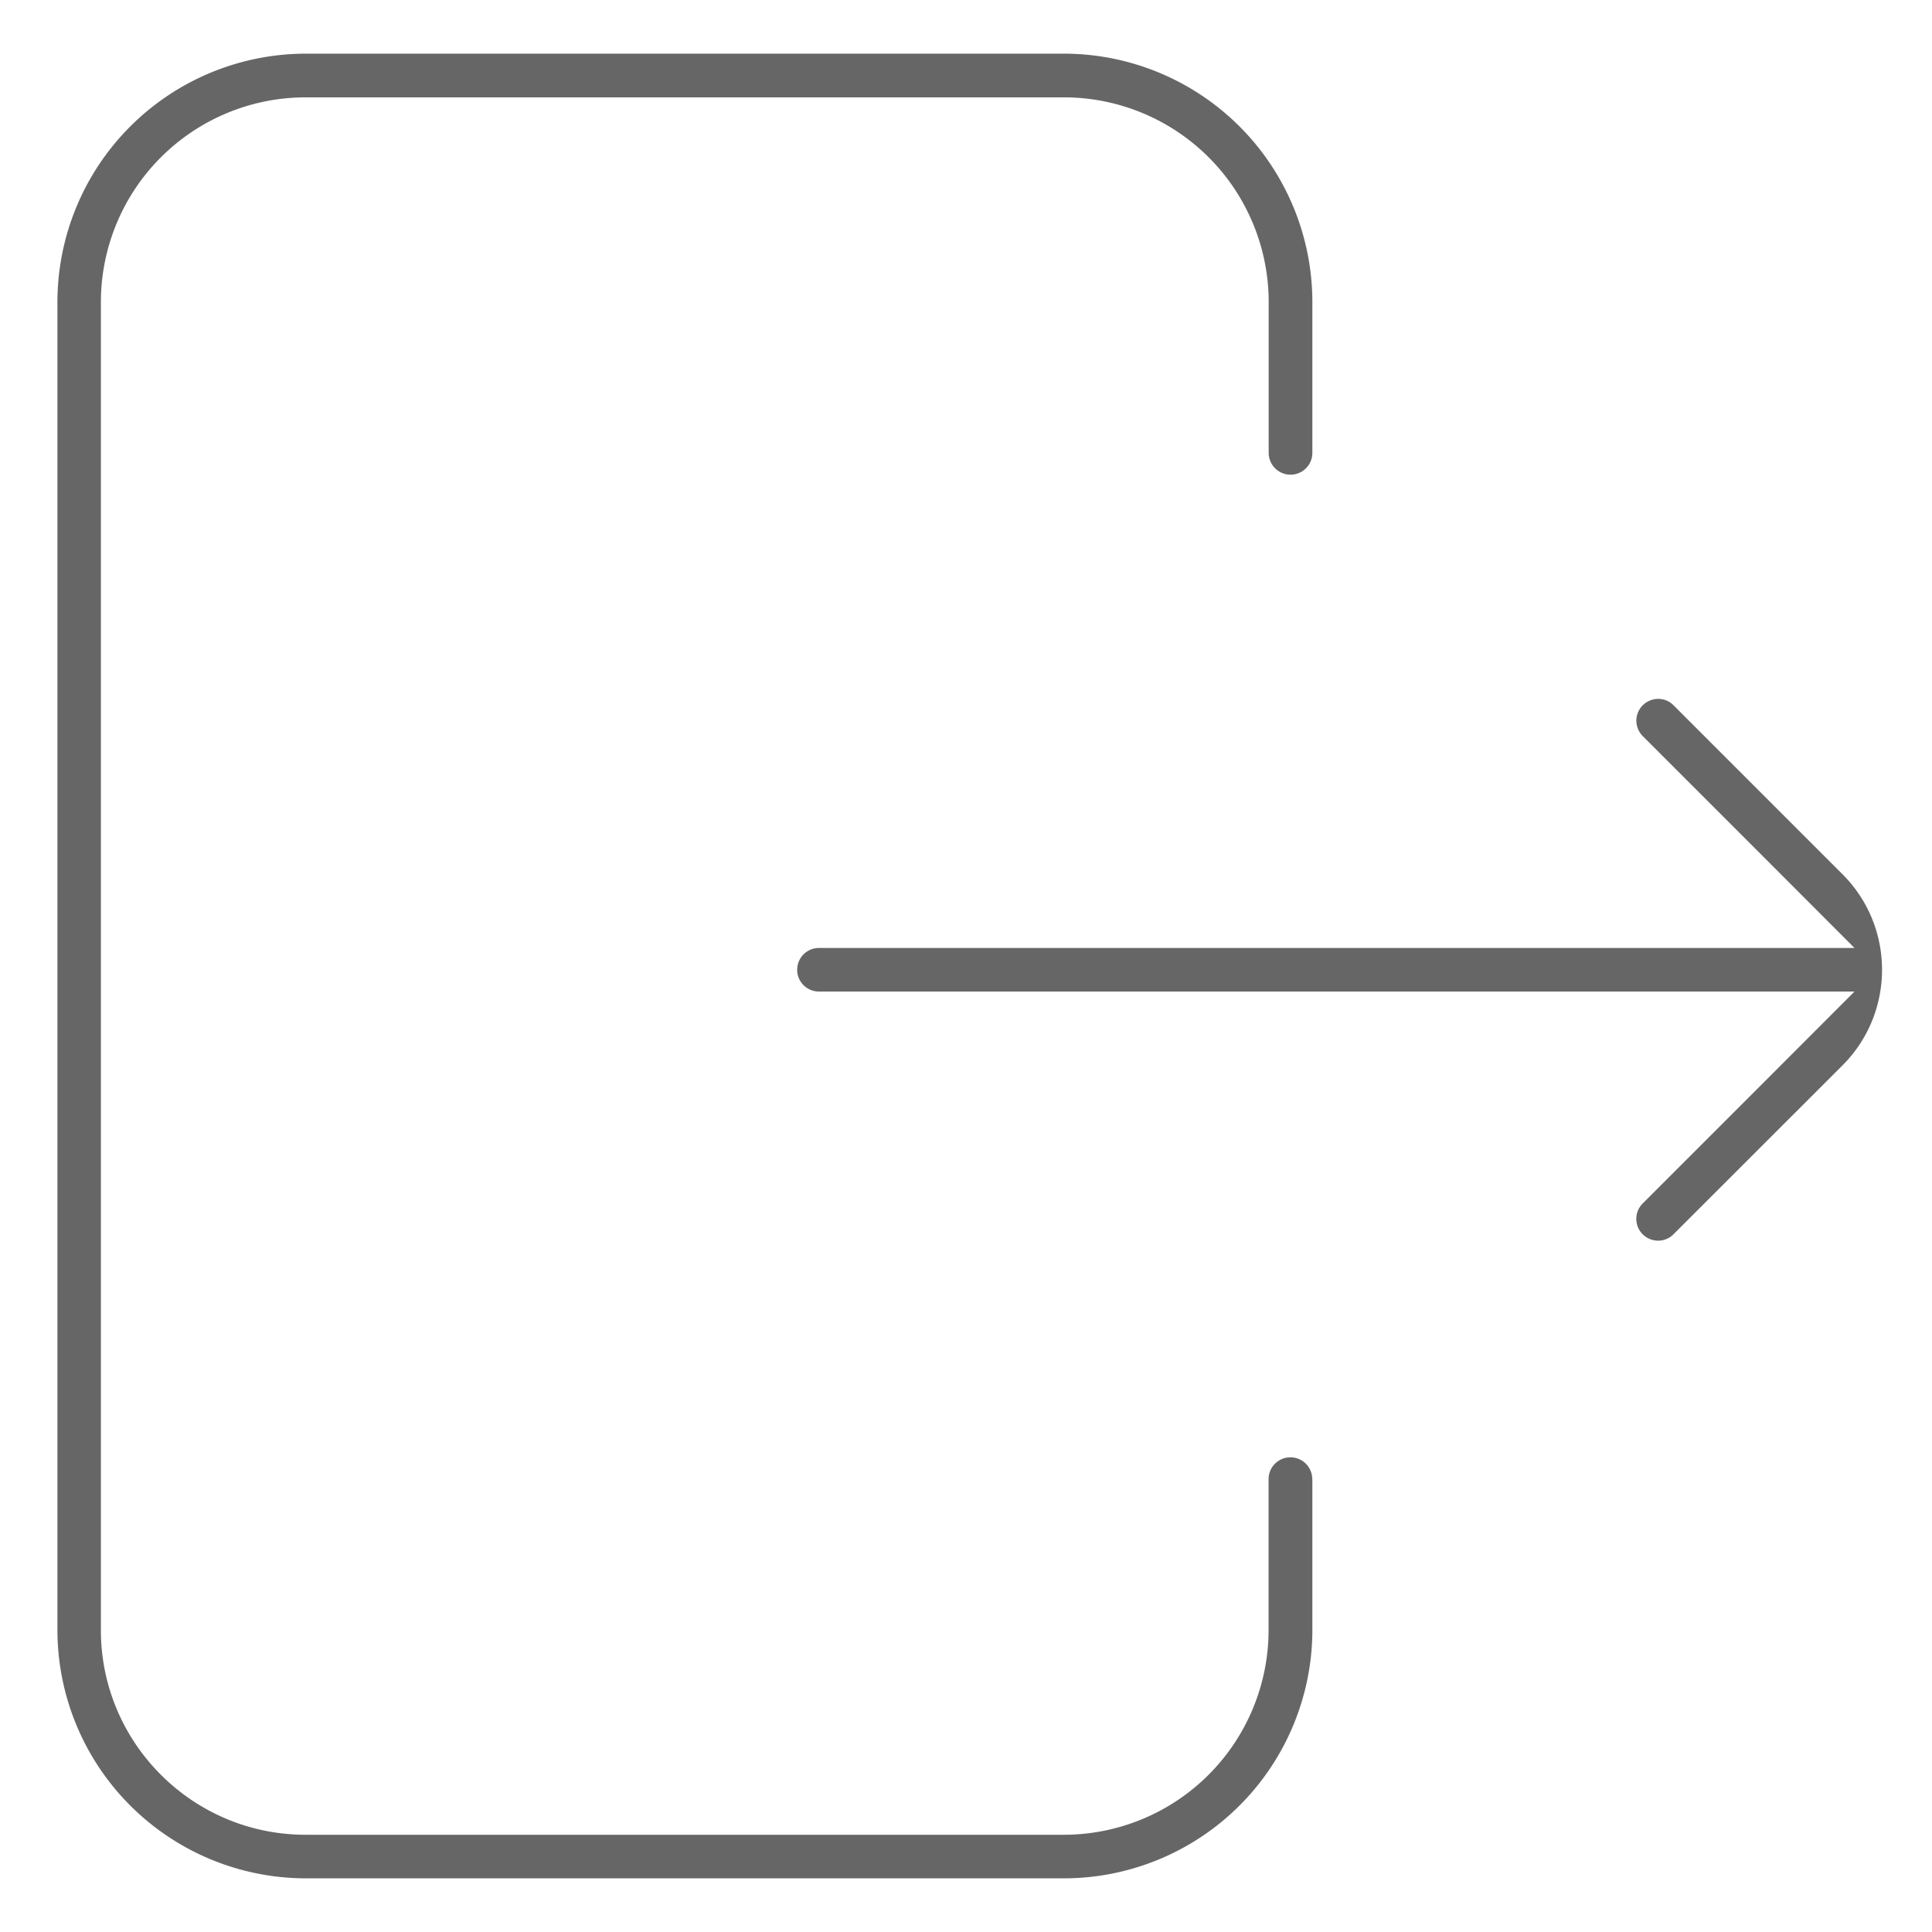 <svg xmlns="http://www.w3.org/2000/svg" width="18" height="18" ><g clip-path="url(#a)" opacity=".6"><path d="M15.305 6.571c.08-.079.208-.08.287 0l1.575 1.575c.49.49.49 1.288 0 1.779l-1.575 1.574a.2.2 0 0 1-.143.06.203.203 0 0 1-.144-.347l1.12-1.12.853-.854H7.63a.203.203 0 1 1 0-.406H17.278l-.853-.854-1.12-1.12a.203.203 0 0 1 0-.287Zm-3.078 7.21v1.406A2.316 2.316 0 0 1 9.914 17.5H2.848a2.316 2.316 0 0 1-2.313-2.313V2.813A2.316 2.316 0 0 1 2.848.5h7.066a2.316 2.316 0 0 1 2.313 2.313v1.406a.203.203 0 1 1-.407 0V2.812A1.908 1.908 0 0 0 9.914.907H2.848A1.908 1.908 0 0 0 .94 2.812v12.376c0 1.051.855 1.906 1.907 1.906h7.066a1.908 1.908 0 0 0 1.906-1.907v-1.406a.203.203 0 1 1 .407 0Z"/></g><defs><clipPath id="a"><path fill="#fff" d="M0 0h18v18H0z"/></clipPath></defs></svg>